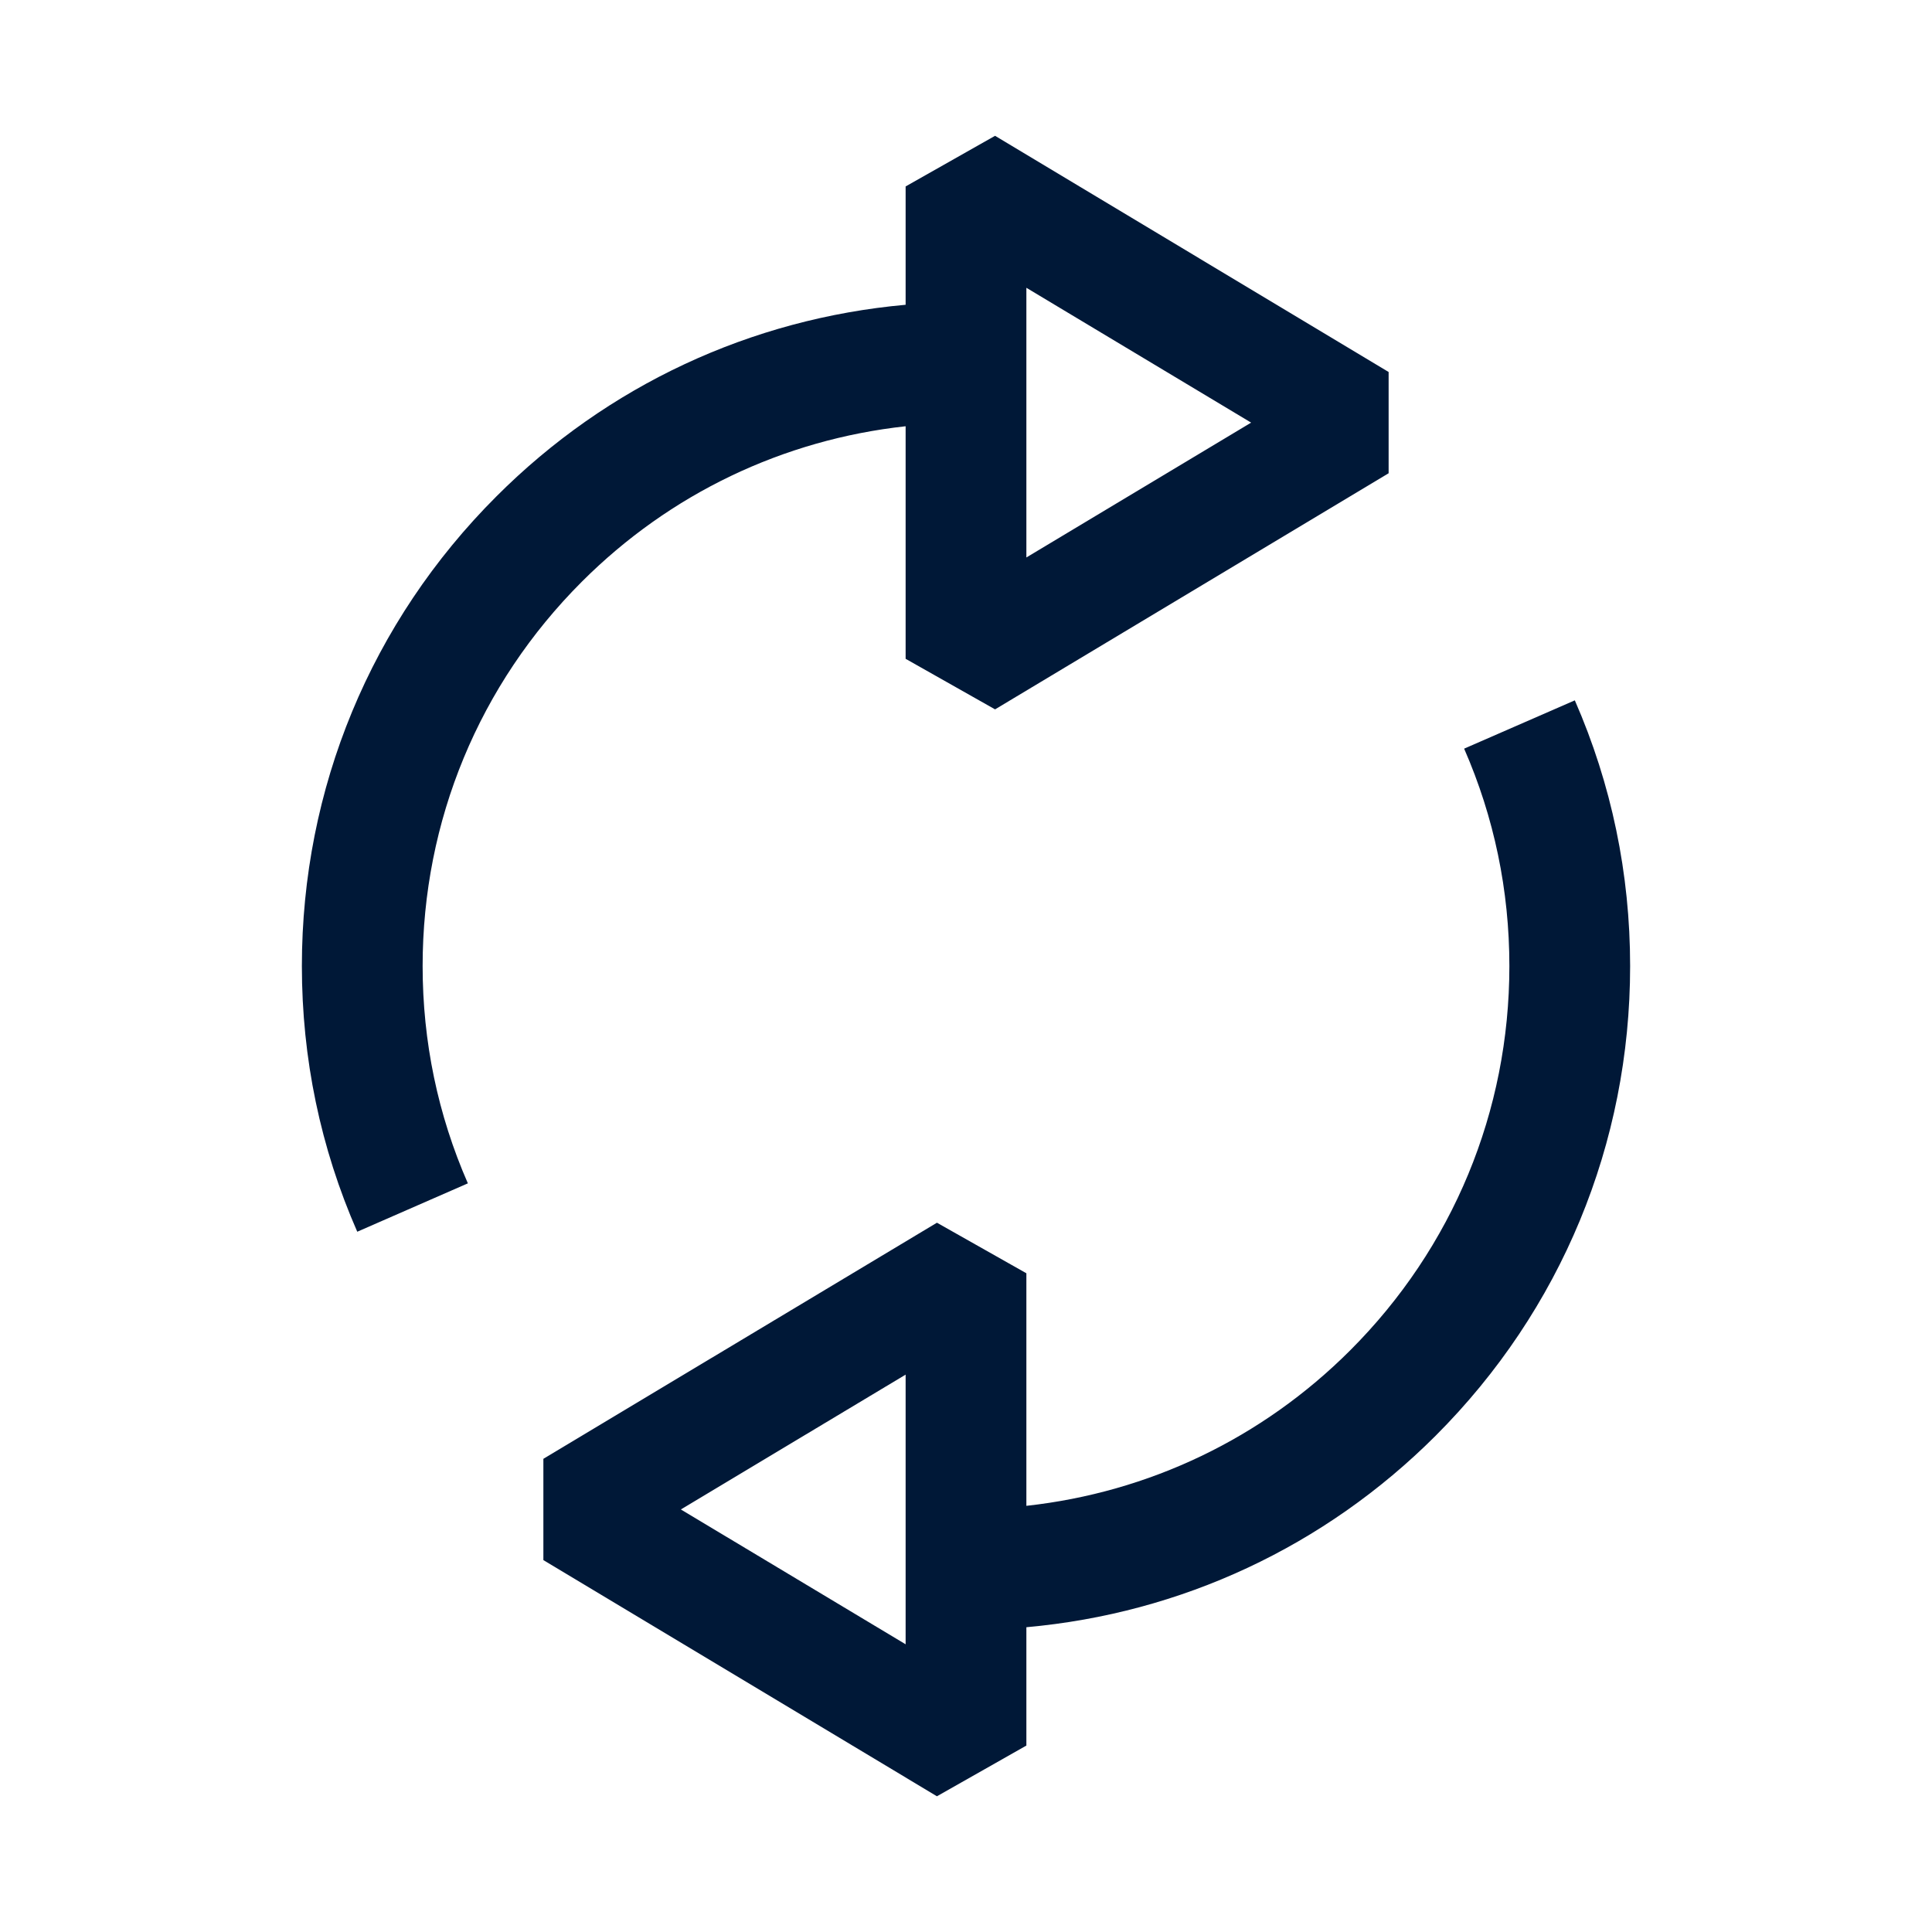 <?xml version="1.0" encoding="UTF-8"?>
<svg width="24px" height="24px" viewBox="0 0 24 24" version="1.1" xmlns="http://www.w3.org/2000/svg" xmlns:xlink="http://www.w3.org/1999/xlink">
    <!-- Generator: Sketch 46.2 (44496) - http://www.bohemiancoding.com/sketch -->
    <title>Artboard</title>
    <desc>Created with Sketch.</desc>
    <defs></defs>
    <g id="Icons" stroke="none" stroke-width="1" fill="none" fill-rule="evenodd">
        <g id="Artboard" fill="#001837">
            <path d="M12.75,3.575 L15.542,5.25 L12.75,6.925 L12.75,3.575 Z M7.227,7.227 C5.952,8.502 5.25,10.197 5.25,12 C5.25,12.939 5.439,13.848 5.812,14.7 L4.438,15.301 C3.981,14.259 3.75,13.148 3.75,12 C3.75,9.796 4.608,7.724 6.167,6.166 C7.546,4.786 9.329,3.959 11.25,3.786 L11.25,2.316 L12.361,1.687 L17.25,4.621 L17.25,5.879 L12.361,8.812 L11.25,8.184 L11.25,5.295 C9.73,5.462 8.323,6.131 7.227,7.227 Z M20.25,12.001 C20.25,14.205 19.392,16.277 17.834,17.835 C16.453,19.215 14.671,20.042 12.75,20.214 L12.75,21.684 L11.639,22.314 L6.75,19.38 L6.75,18.122 L11.639,15.189 L12.75,15.817 L12.75,18.706 C14.27,18.539 15.677,17.87 16.773,16.774 C18.048,15.499 18.75,13.804 18.75,12.001 C18.75,11.062 18.561,10.153 18.188,9.3 L19.563,8.7 C20.019,9.743 20.25,10.854 20.25,12.001 Z M11.25,20.426 L11.25,17.076 L8.458,18.751 L11.25,20.426 Z" id="Combined-Shape"></path>
        </g>
    </g>
</svg>